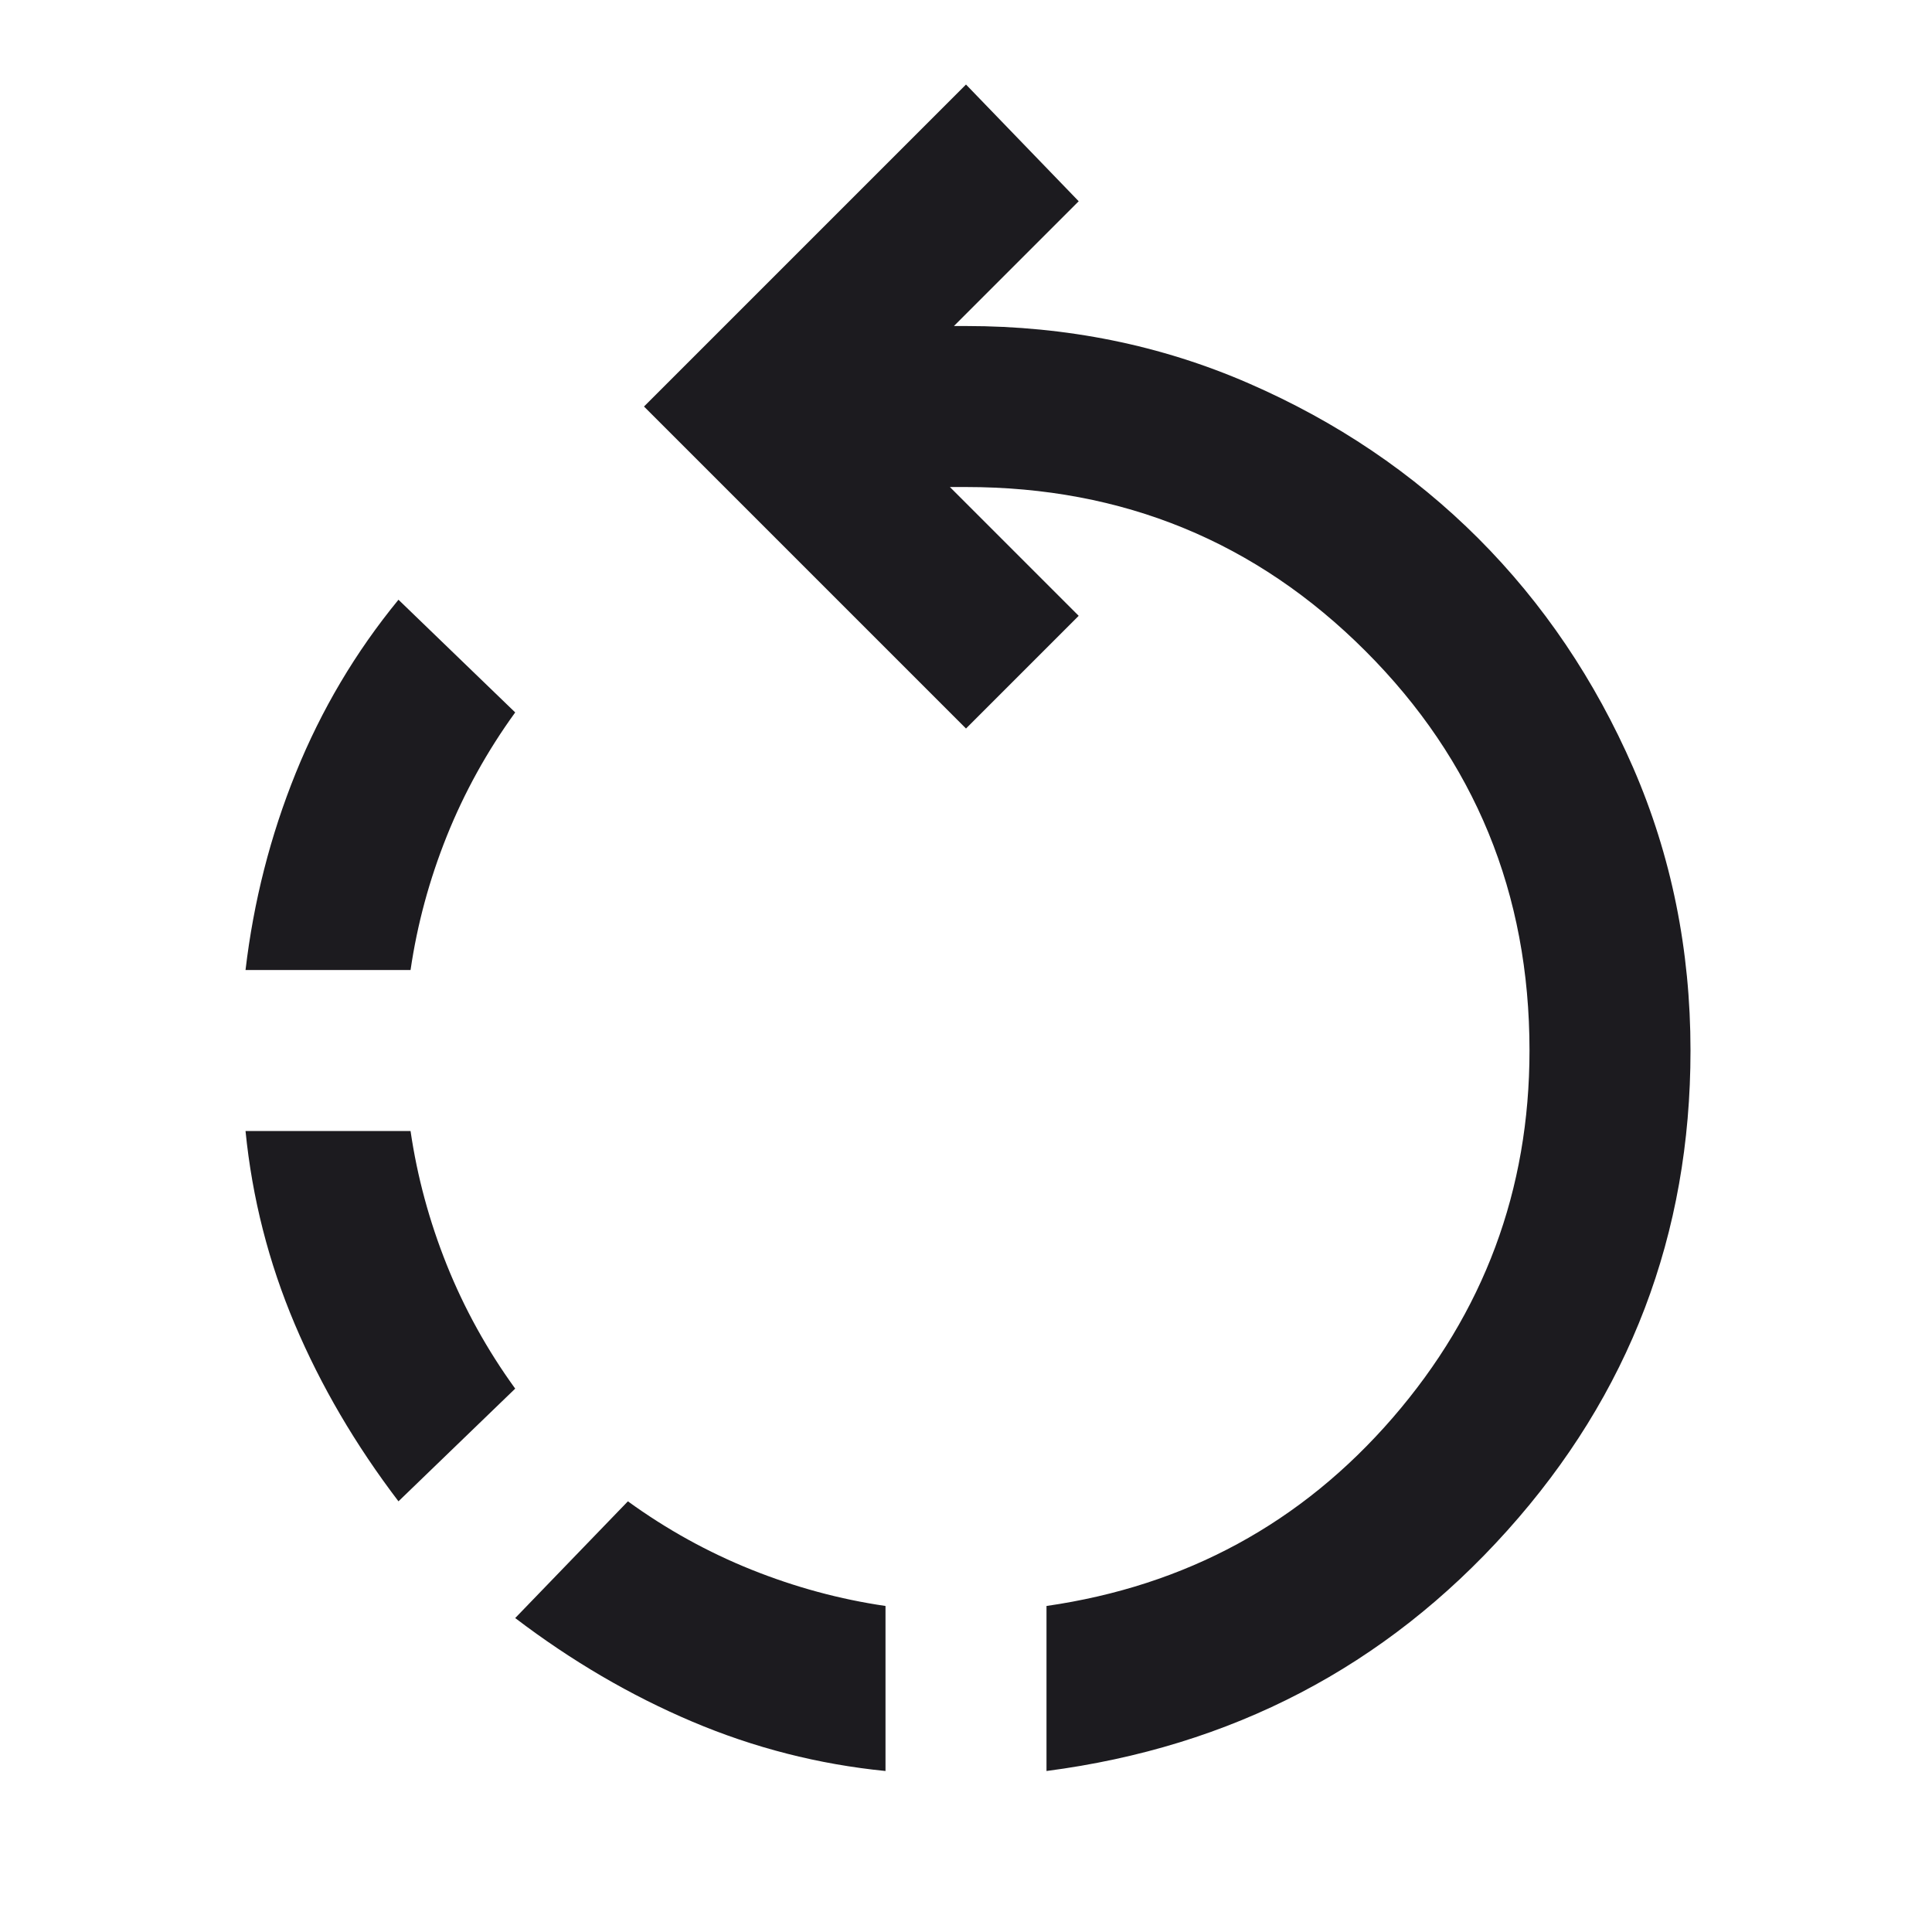 <svg width="24" height="24" viewBox="0 0 24 24" fill="none" xmlns="http://www.w3.org/2000/svg">
<mask id="mask0_8_37" style="mask-type:alpha" maskUnits="userSpaceOnUse" x="0" y="0" width="24" height="24">
<rect width="24" height="24" fill="#D9D9D9"/>
</mask>
<g mask="url(#mask0_8_37)">
<path d="M11 22C10.167 21.917 9.367 21.712 8.6 21.387C7.833 21.062 7.1 20.633 6.4 20.1L7.8 18.65C8.283 19 8.796 19.283 9.337 19.5C9.879 19.717 10.433 19.867 11 19.95V22ZM13 22V19.95C14.733 19.7 16.167 18.921 17.3 17.613C18.433 16.304 19 14.783 19 13.05C19 11.1 18.321 9.446 16.962 8.087C15.604 6.729 13.95 6.05 12 6.05H11.8L13.4 7.65L12 9.05L8 5.05L12 1.05L13.4 2.5L11.85 4.05H12C13.25 4.05 14.421 4.287 15.512 4.762C16.604 5.237 17.554 5.879 18.363 6.687C19.171 7.496 19.812 8.446 20.288 9.537C20.762 10.629 21 11.8 21 13.05C21 15.333 20.242 17.321 18.725 19.012C17.208 20.704 15.3 21.7 13 22ZM4.95 18.65C4.417 17.95 3.987 17.217 3.662 16.45C3.337 15.683 3.133 14.883 3.05 14.05H5.1C5.183 14.617 5.333 15.171 5.55 15.713C5.767 16.254 6.05 16.767 6.4 17.25L4.95 18.65ZM3.05 12.05C3.15 11.2 3.358 10.383 3.675 9.6C3.992 8.817 4.417 8.1 4.95 7.45L6.4 8.85C6.05 9.333 5.767 9.846 5.55 10.387C5.333 10.929 5.183 11.483 5.1 12.05H3.05Z" fill="#1C1B1F"/>
</g>
</svg>
